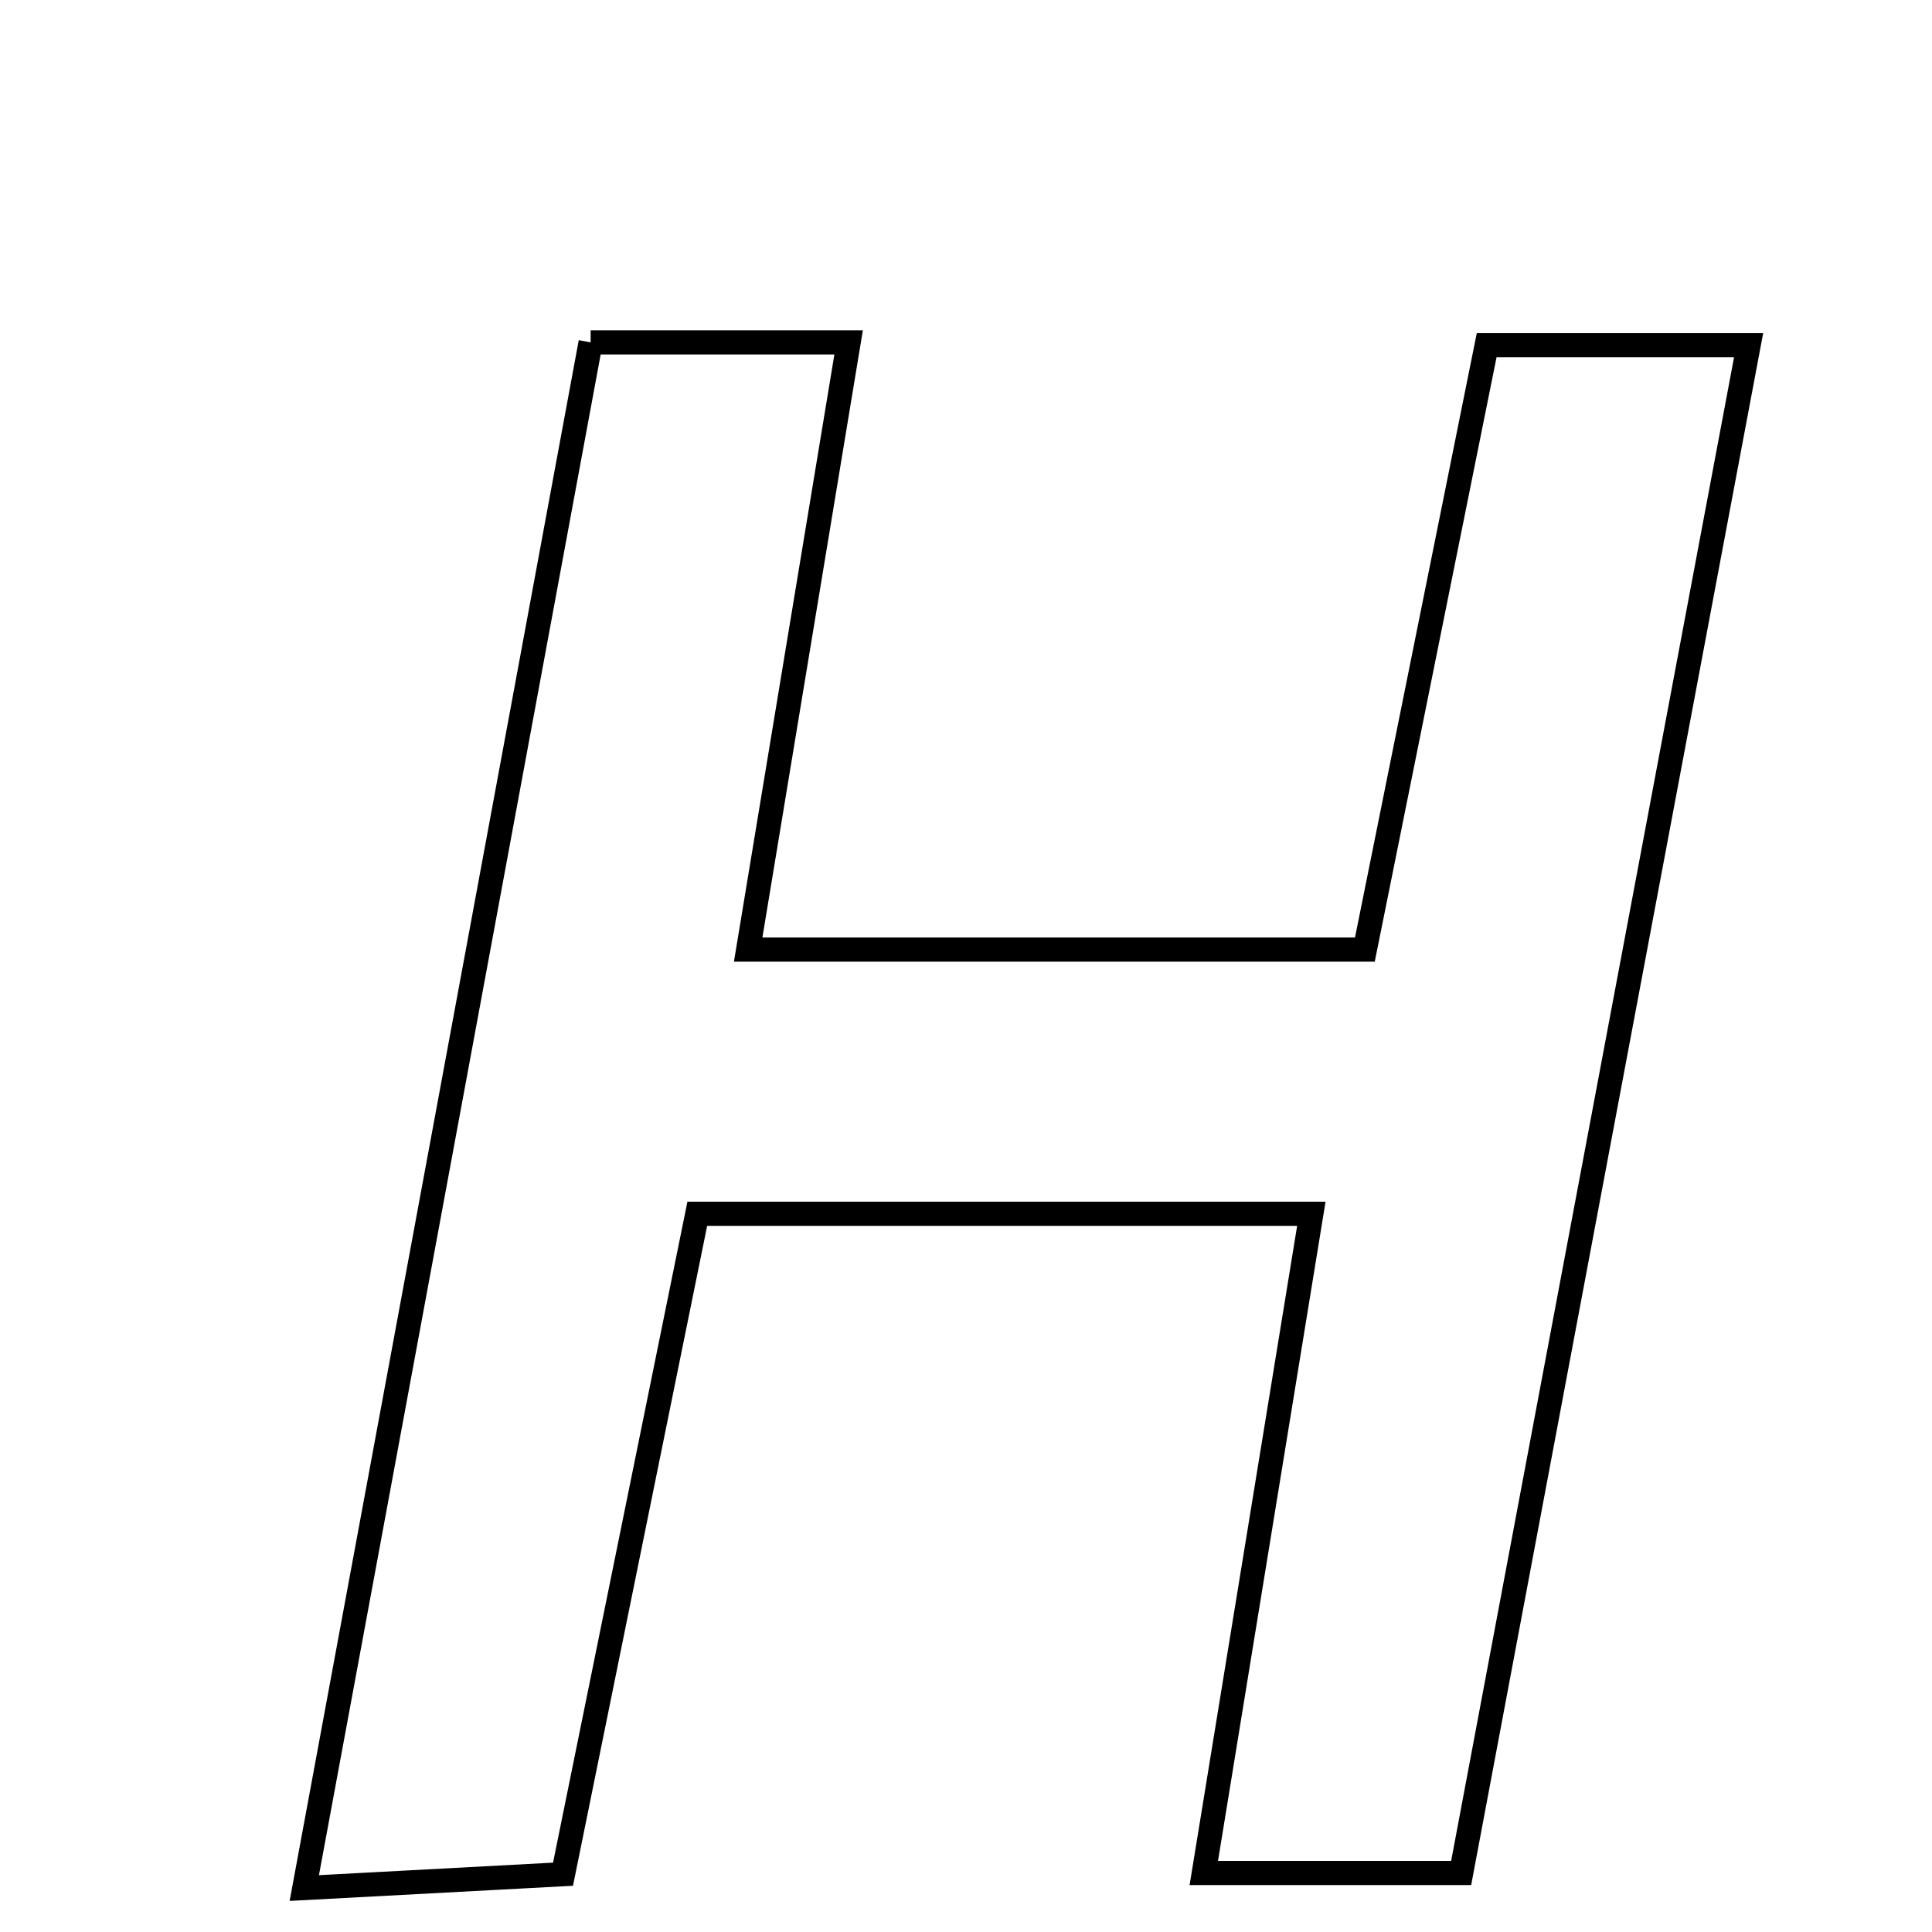 <svg xmlns="http://www.w3.org/2000/svg" viewBox="0.0 0.0 24.0 24.0" height="200px" width="200px"><path fill="none" stroke="black" stroke-width=".3" stroke-opacity="1.0"  filling="0" d="M7.337 4.253 C8.459 4.253 9.362 4.253 10.542 4.253 C10.118 6.815 9.724 9.197 9.294 11.796 C11.922 11.796 14.401 11.796 16.955 11.796 C17.468 9.254 17.95 6.858 18.468 4.288 C19.467 4.288 20.456 4.288 21.722 4.288 C20.527 10.64 19.35 16.894 18.151 23.267 C17.108 23.267 16.2 23.267 14.954 23.267 C15.396 20.562 15.826 17.921 16.29 15.078 C13.691 15.078 11.277 15.078 8.662 15.078 C8.122 17.735 7.579 20.404 6.994 23.282 C6.073 23.331 5.166 23.38 3.78 23.454 C4.992 16.913 6.161 10.604 7.337 4.253"></path></svg>